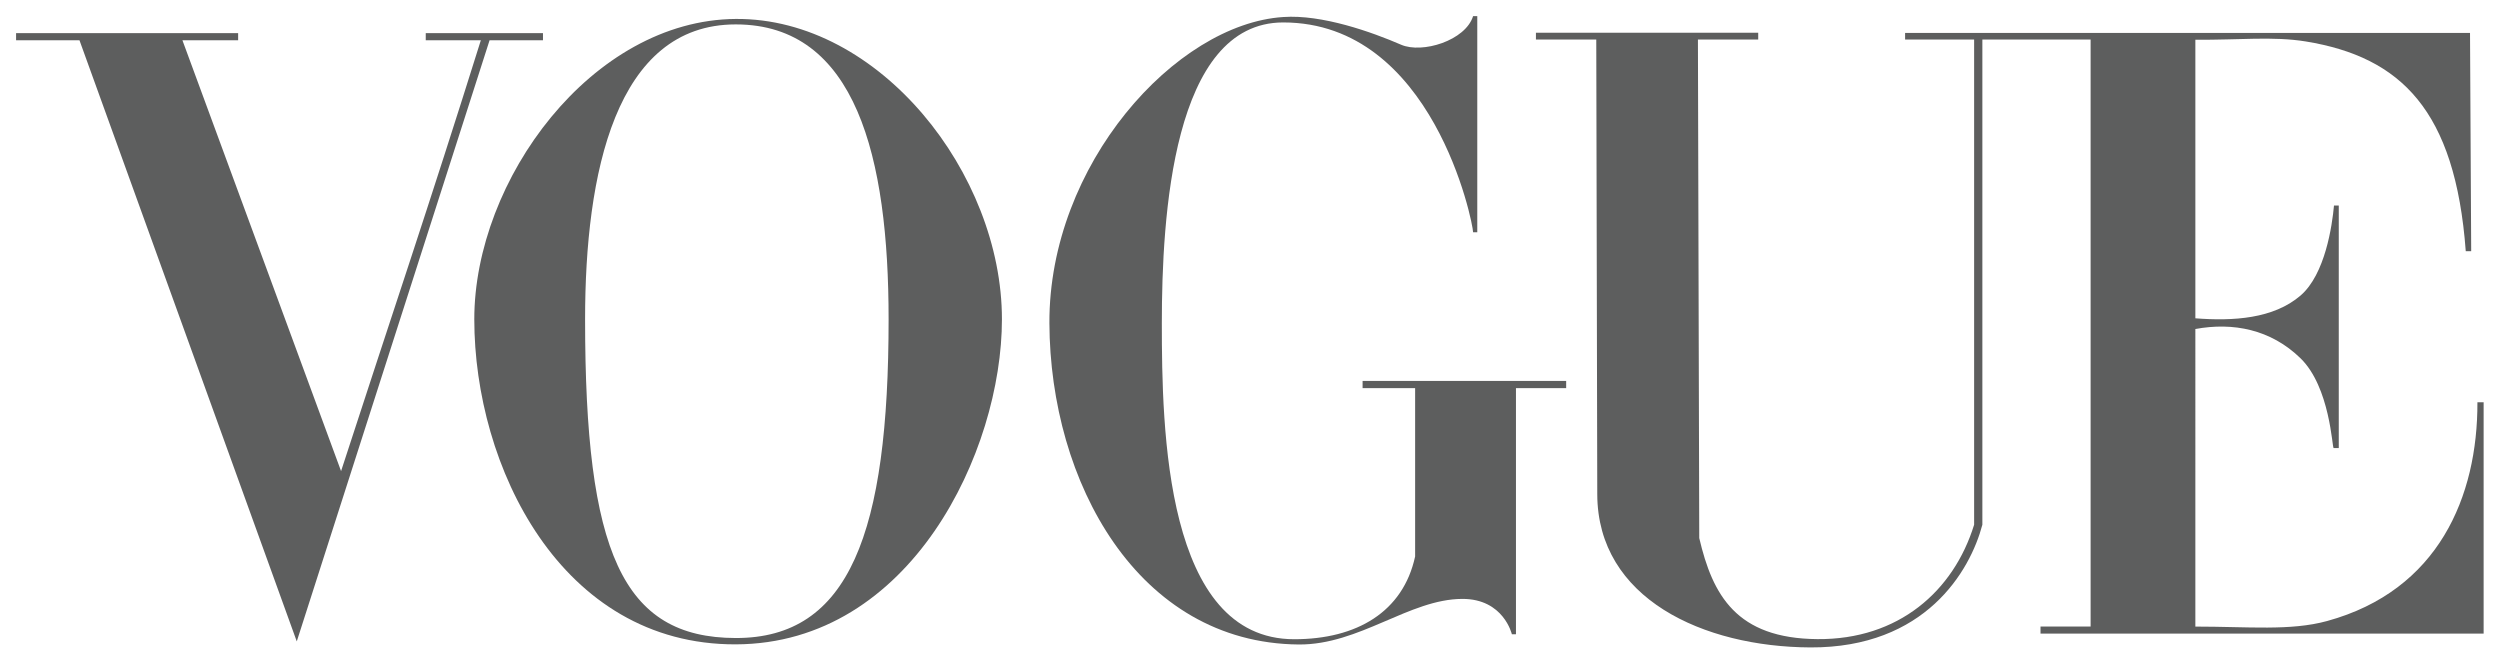 <?xml version="1.0" encoding="utf-8"?>
<!-- Generator: Adobe Illustrator 24.3.0, SVG Export Plug-In . SVG Version: 6.00 Build 0)  -->
<svg version="1.1"
	 id="svg2" xmlns:cc="https://creativecommons.org/ns#" xmlns:dc="https://purl.org/dc/elements/1.1/" xmlns:inkscape="https://www.inkscape.org/namespaces/inkscape" xmlns:rdf="http://www.w3.org/1999/02/22-rdf-syntax-ns#" xmlns:sodipodi="https://sodipodi.sourceforge.net/DTD/sodipodi-0.dtd" xmlns:svg="http://www.w3.org/2000/svg"
	 xmlns="http://www.w3.org/2000/svg" xmlns:xlink="http://www.w3.org/1999/xlink" x="0px" y="0px" viewBox="0 0 1543.93 409.82"
	 style="enable-background:new 0 0 1543.93 409.82;" xml:space="preserve">
<style type="text/css">
	.st0{fill:#5D5E5E;}
</style>
<sodipodi:namedview  bordercolor="#666666" borderopacity="1.0" fit-margin-bottom="10" fit-margin-left="10" fit-margin-right="10" fit-margin-top="10" id="base" inkscape:current-layer="layer1" inkscape:cx="771.96476" inkscape:cy="204.90885" inkscape:document-units="px" inkscape:pageopacity="0.0" inkscape:pageshadow="2" inkscape:window-height="987" inkscape:window-maximized="1" inkscape:window-width="1680" inkscape:window-x="-8" inkscape:window-y="32" inkscape:zoom="1.025638" pagecolor="#ffffff" showgrid="false">
	</sodipodi:namedview>
<g id="layer1" transform="translate(-1687.849,1694.346)" inkscape:groupmode="layer" inkscape:label="Ebene 1">
	<g id="g3846" transform="matrix(1.577,0,0,1.577,-1570.74,-1303.899)">
		<g id="g3863">
			<path id="path3064" inkscape:connector-curvature="0" sodipodi:nodetypes="zszszzszsz" class="st0" d="M2354.45-240.17
				c-56.32,0.4-102.39,63-102.39,117.6c0,57.46,33.77,127.54,102.39,127.32c68.62-0.23,104.24-75.68,104.24-127.32
				C2458.69-179.6,2410.77-240.57,2354.45-240.17z M2354.45-238.03c47.14,0,59.86,52.06,59.86,115.46
				c0,83.65-15.34,124.92-59.86,124.84c-44.52-0.08-59-33.85-59-124.84C2295.46-179.56,2307.31-238.03,2354.45-238.03z"/>
			<path id="path3060" inkscape:connector-curvature="0" sodipodi:nodetypes="zcsccccszscccccccccssz" class="st0" d="
				M2477.28-121.03c-0.25-62.12,49.47-117.16,91.56-119.89c15.2-1.08,34.75,5.89,46.16,10.84c8.28,3.6,25.2-1.61,28.2-11.18h1.64
				v84.63h-1.64c0-3.61-15.67-82.17-74.36-82.17c-43.35,0-47.53,76.22-47.53,117.76s1.26,123.78,51.85,123.78
				c24.5,0,42.64-10.72,47.34-32.41V-95.6h-20.57v-2.81h79.72v2.81h-19.66V0.81h-1.6c0,0-3.2-13.91-19.42-13.86
				c-20.73,0.06-40.29,18.07-64.12,17.85C2511.82,4.22,2477.54-58.9,2477.28-121.03L2477.28-121.03z"/>
			<path id="path3058" inkscape:connector-curvature="0" sodipodi:nodetypes="ccccccccccccccc" class="st0" d="M2097.44-231.83
				h-24.82v-2.79h86.96v2.79h-21.82l62.13,168.74c19.43-59.82,34.48-104.03,54.74-168.74h-21.58v-2.79h45.91v2.79h-20.91
				L2182.54,3.59L2097.44-231.83z"/>
			
				<path id="path3054" inkscape:connector-curvature="0" sodipodi:nodetypes="sccccccczcccccccsccscccssccscccccccccss" class="st0" d="
				M2691.83-54.05l-0.39-178.05h-23.63v-2.67h87.05v2.67h-23.61l0.52,195.23c5.23,22.36,14.52,39.32,46.28,39.57
				c31.75,0.25,53.34-18.78,61.36-44.8v-190h-27.03v-2.59h221.23l0.46,85.47h-2.13c-4.1-55.19-25.4-76.04-62.64-82.13
				c-12.81-2.09-26.26-0.54-43.25-0.67v109.09c14.8,1.14,30.56,0.21,41.19-8.92c9.66-8.3,12.39-27.47,13.1-35.26h1.87v94.98h-2.02
				c-0.58,0-1.36-23.83-12.95-35.14c-11.66-11.38-26.51-14.18-41.19-11.47V-2.21c20.73,0,37.25,1.76,51.6-2.18
				c43.62-11.96,58.98-48.76,58.86-85.67h2.43v90.6h-173.53v-2.76h19.62V-232.1h-42.39v190c-4.8,18.18-22.37,48.25-67.37,48.05
				C2733.42,5.75,2691.92-13.11,2691.83-54.05L2691.83-54.05z"/>
		</g>
	</g>
</g>
</svg>
